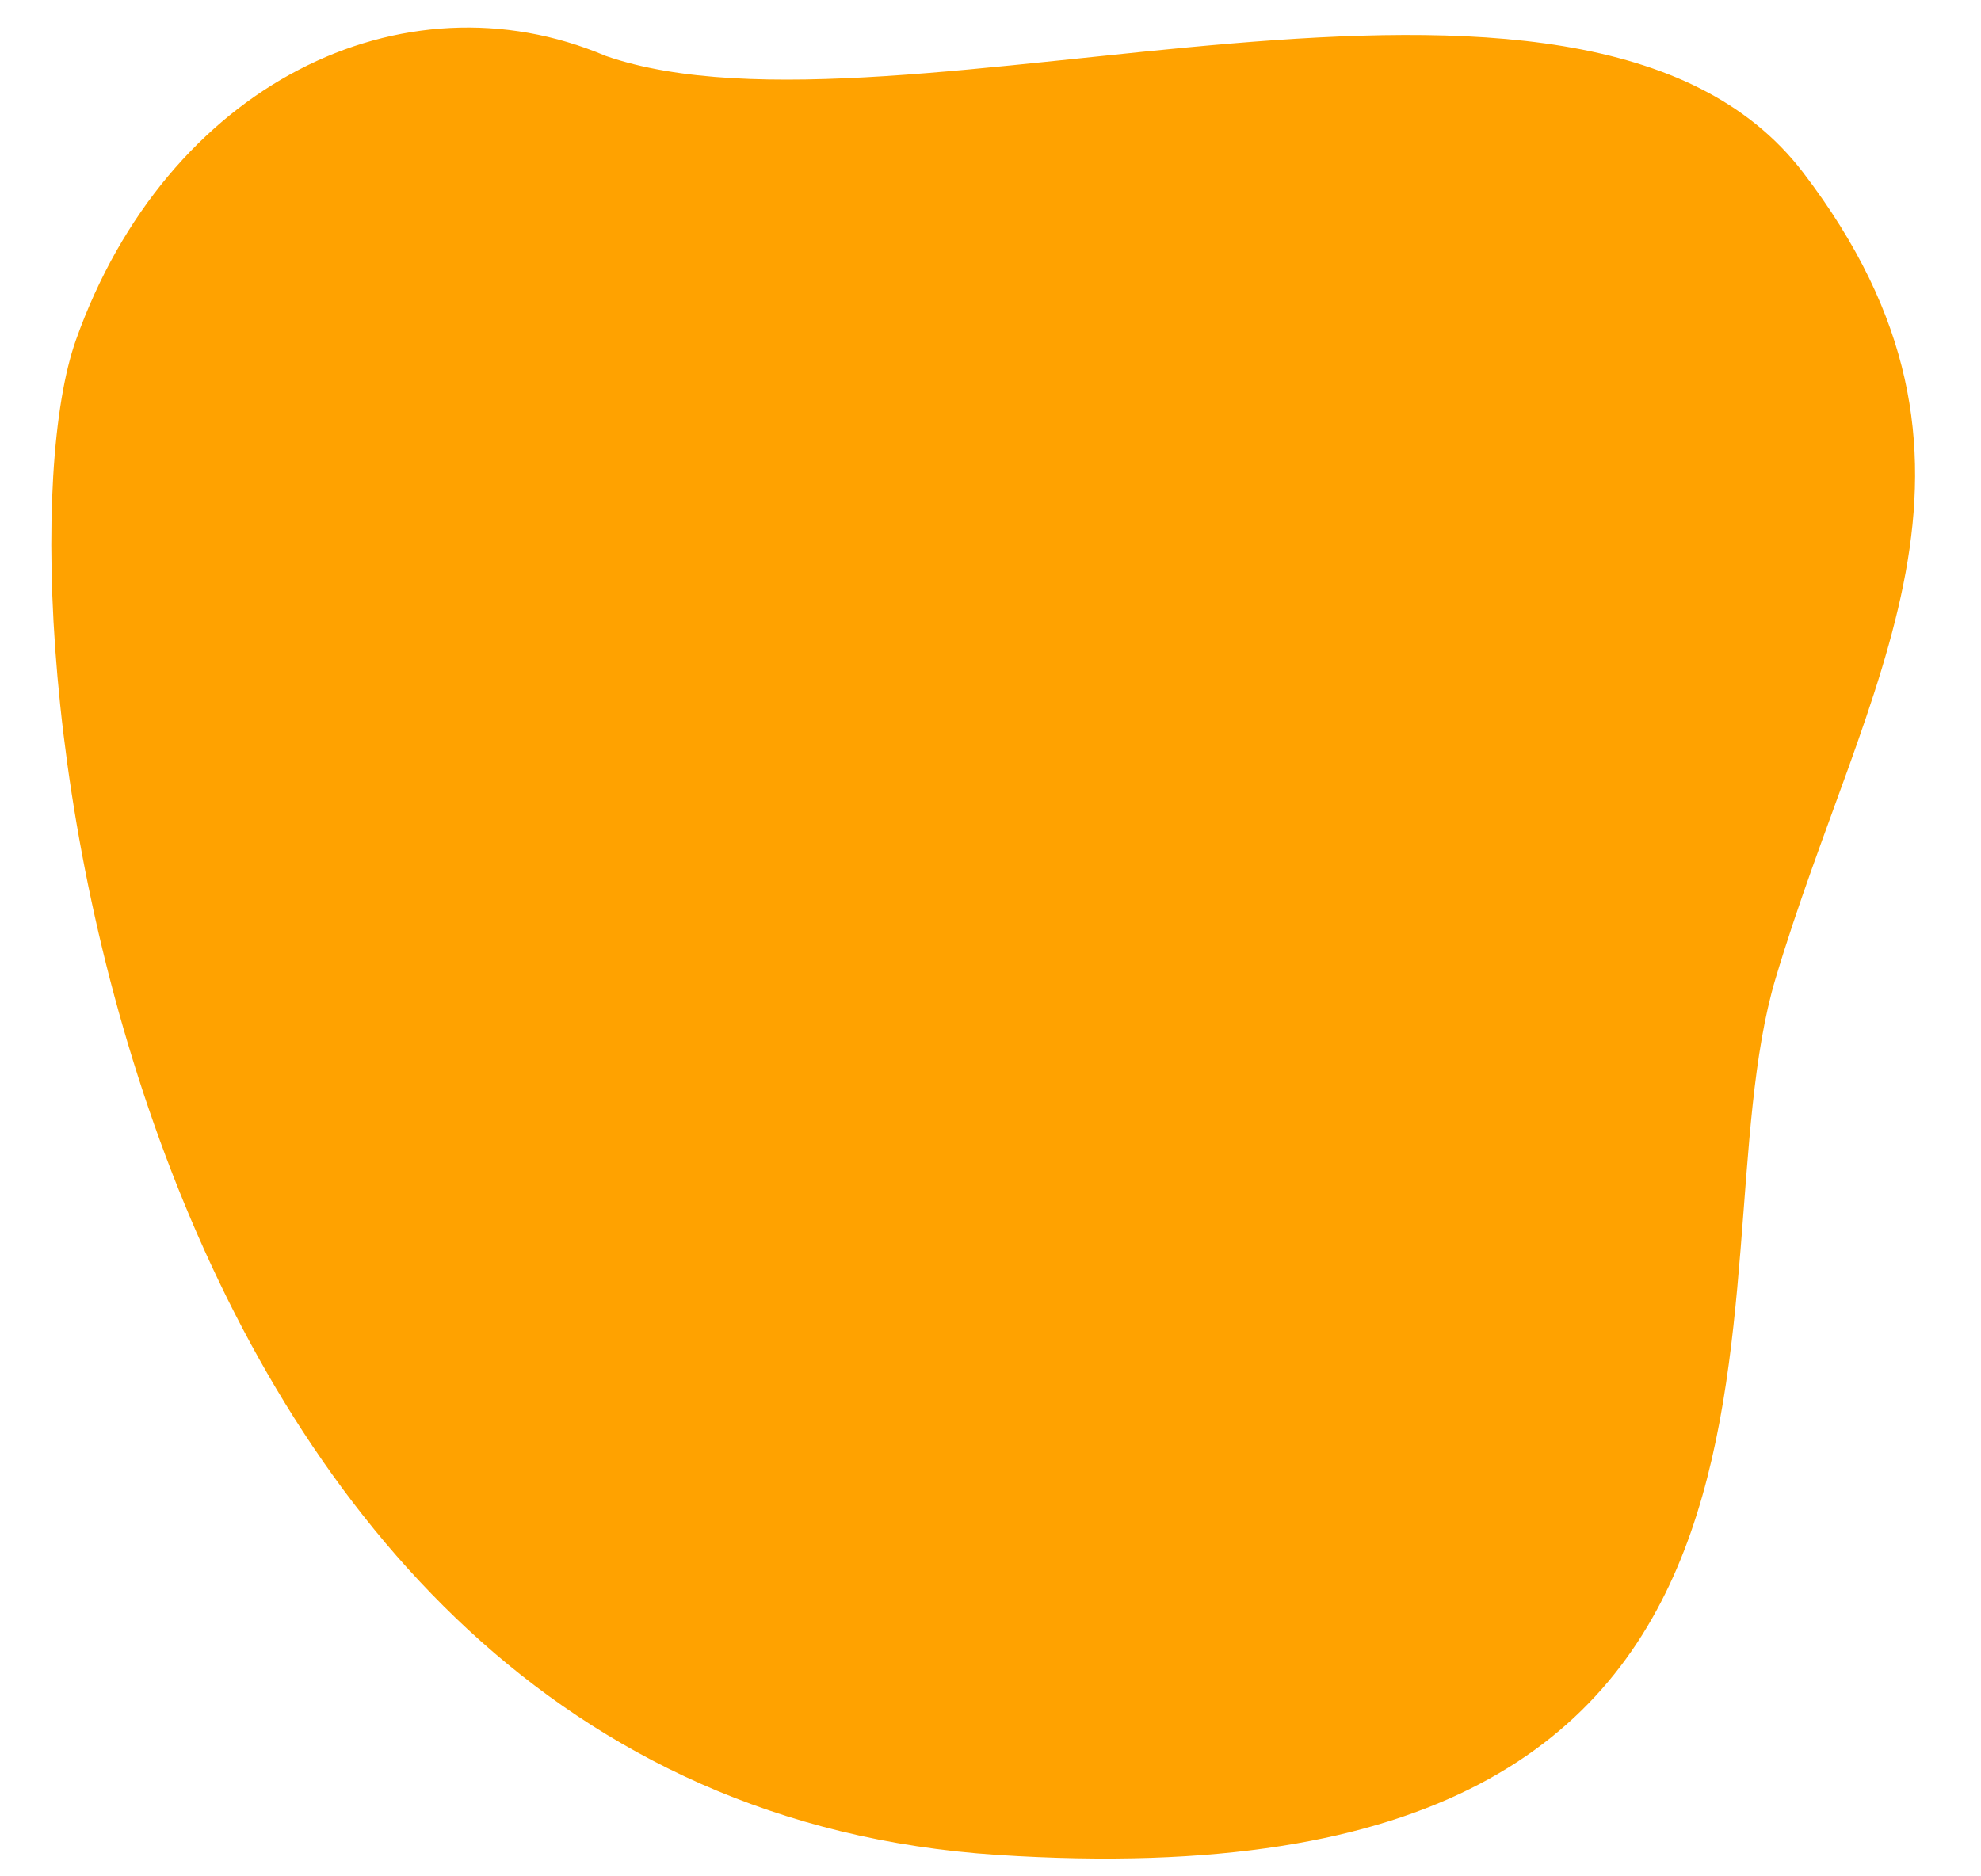 <svg id="Capa_1" data-name="Capa 1" xmlns="http://www.w3.org/2000/svg" viewBox="0 0 152.59 144.56"><defs><style>.cls-1{fill:#ffa200;}</style></defs><title>Mancha_Naranja</title><path class="cls-1" d="M46.66,4.31C31-2.35,12.82,6.53,5.84,26.22s3,112.25,71,116.69,53.07-44.54,59.92-67.5,19.18-39.82,2.12-62.13S69.18,12.11,46.66,4.31Z"/></svg>